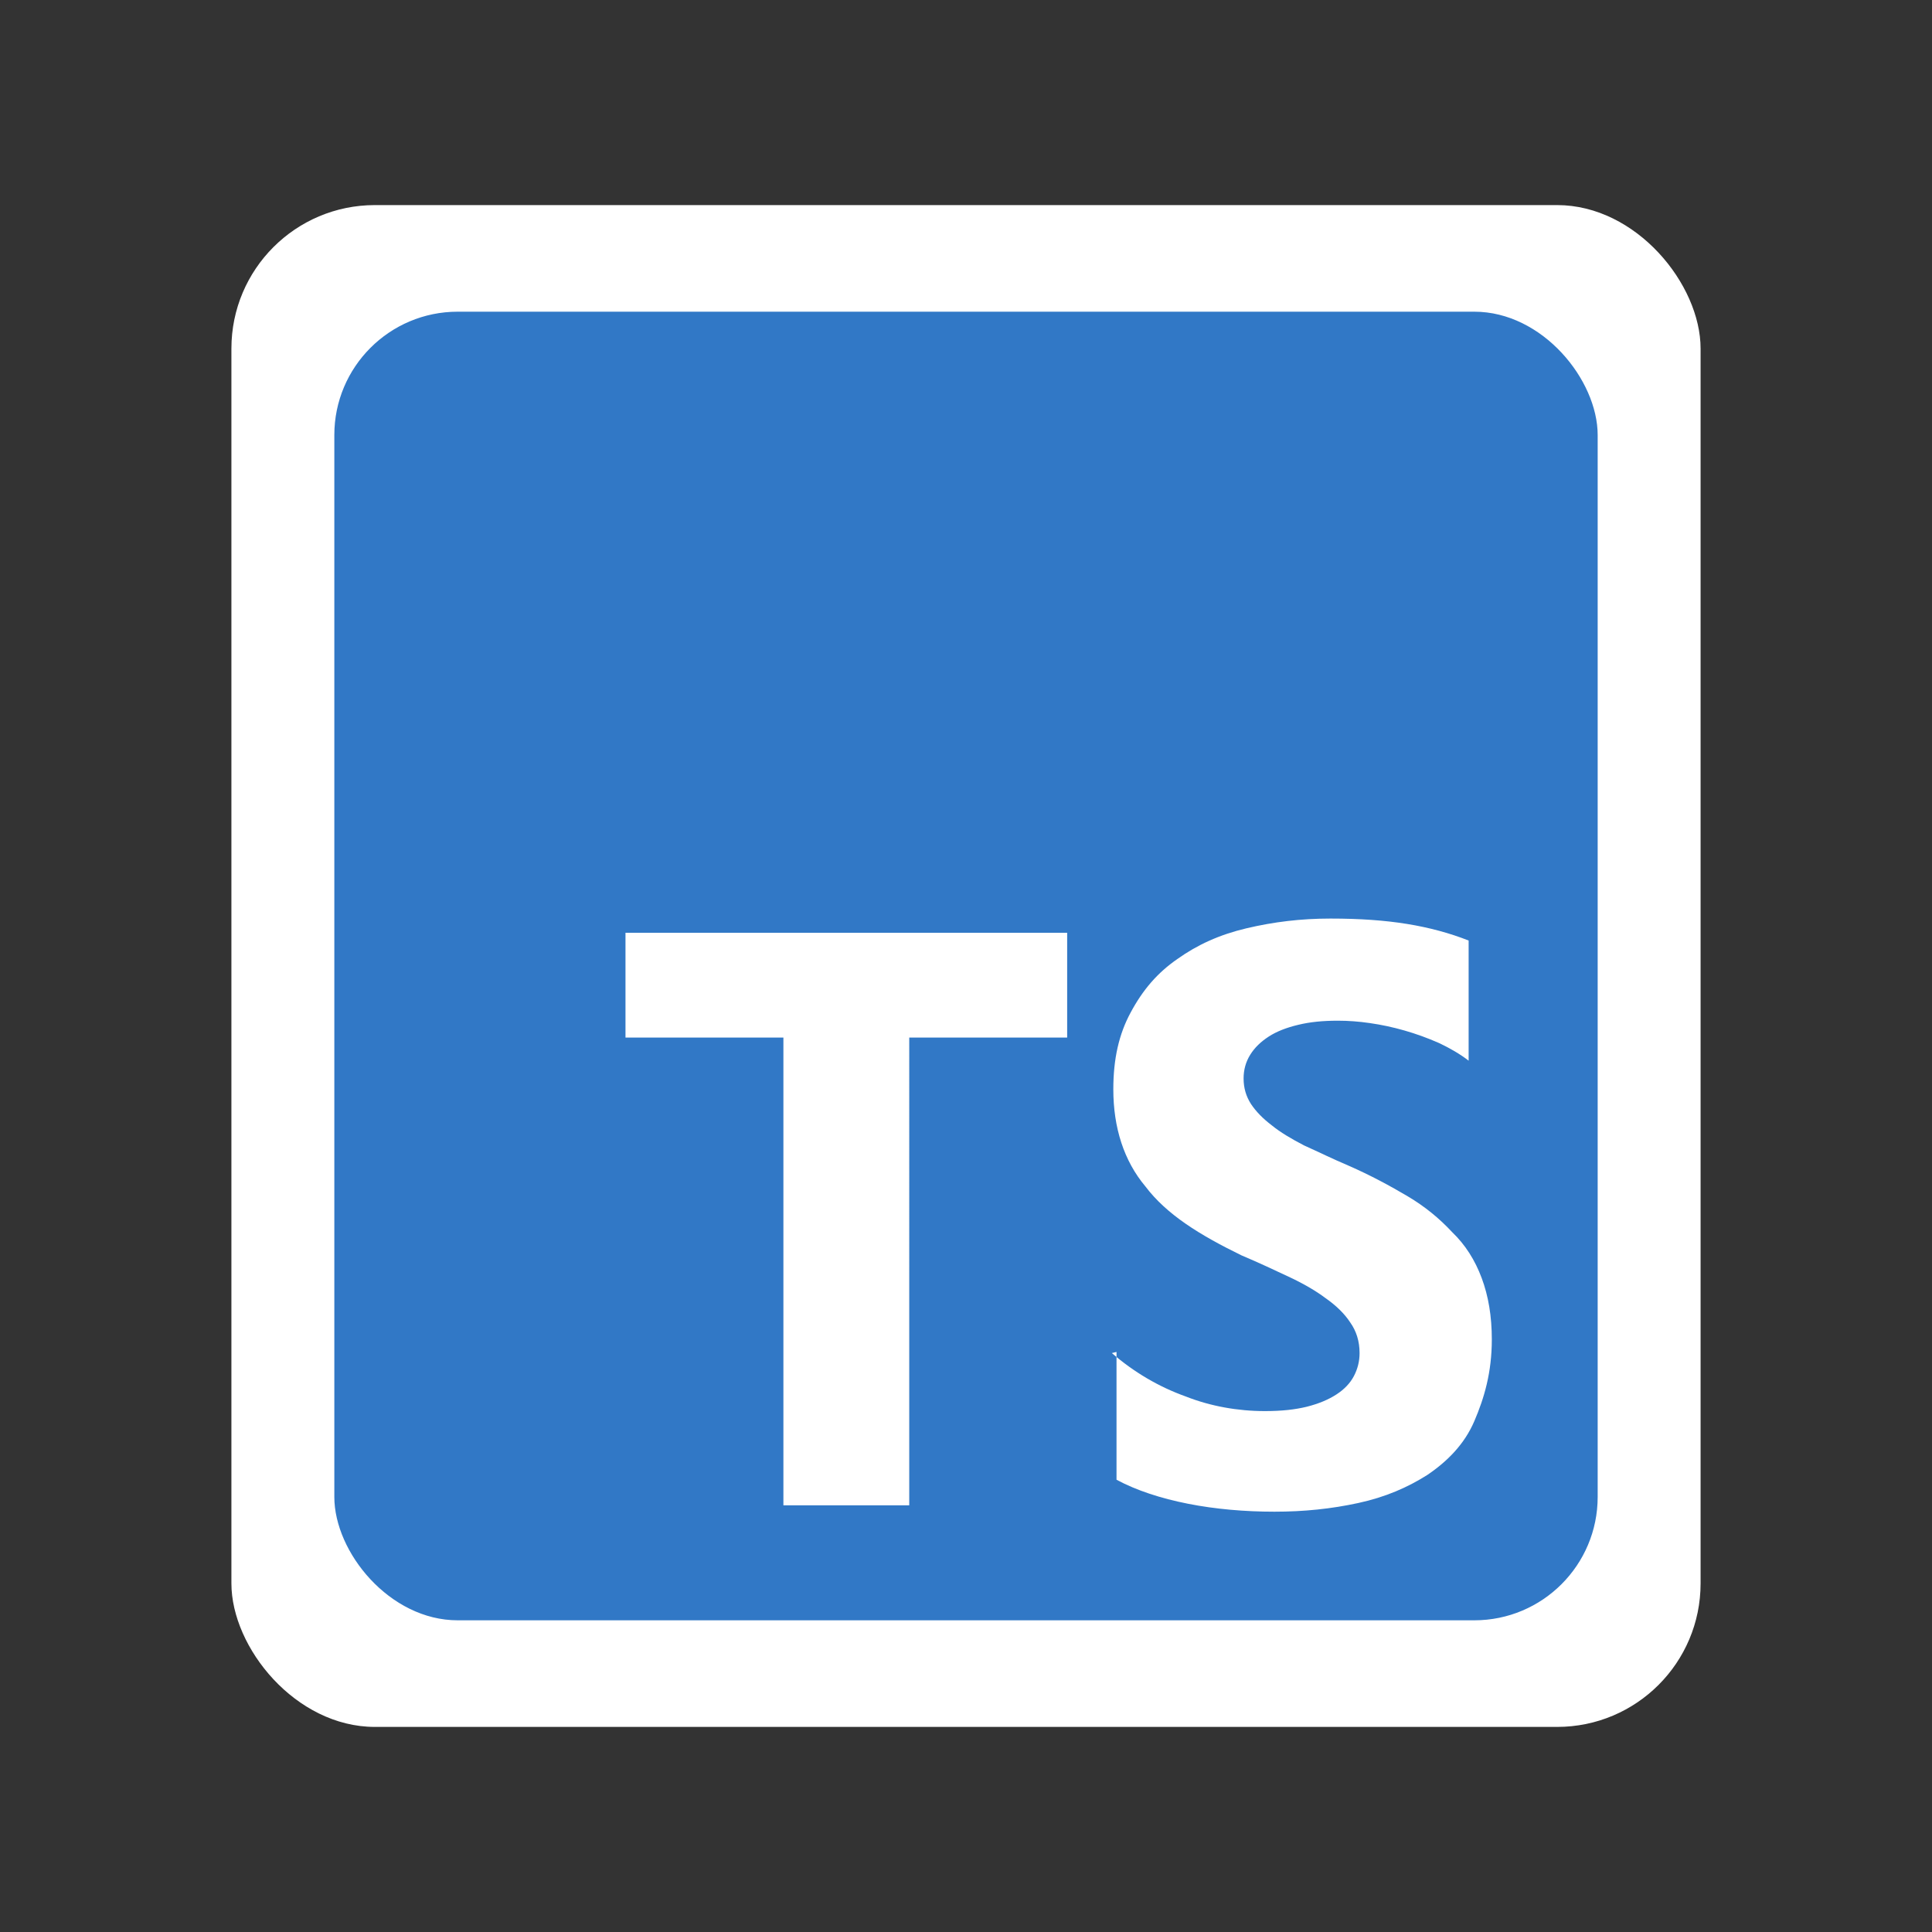 <?xml version="1.0" encoding="UTF-8" standalone="no"?>
<svg
   width="512"
   height="512"
   fill="none"
   version="1.1"
   viewBox="0 0 512 512"
   id="svg8"
   sodipodi:docname="typescript-logo.svg"
   inkscape:version="1.1.1 (3bf5ae0d25, 2021-09-20)"
   xmlns:inkscape="http://www.inkscape.org/namespaces/inkscape"
   xmlns:sodipodi="http://sodipodi.sourceforge.net/DTD/sodipodi-0.dtd"
   xmlns="http://www.w3.org/2000/svg"
   xmlns:svg="http://www.w3.org/2000/svg"
   xmlns:rdf="http://www.w3.org/1999/02/22-rdf-syntax-ns#"
   xmlns:cc="http://creativecommons.org/ns#"
   xmlns:dc="http://purl.org/dc/elements/1.1/">
  <rect x="0" y="0" width="512" height="512" fill="#333333" stroke="none"/>
  <defs
     id="defs12" />
  <sodipodi:namedview
     id="namedview10"
     pagecolor="#ffffff"
     bordercolor="#666666"
     borderopacity="1.0"
     inkscape:pageshadow="2"
     inkscape:pageopacity="0.0"
     inkscape:pagecheckerboard="true"
     showgrid="false"
     inkscape:zoom="1.1490485"
     inkscape:cx="218.87675"
     inkscape:cy="302.42414"
     inkscape:window-width="1920"
     inkscape:window-height="1017"
     inkscape:window-x="-8"
     inkscape:window-y="-8"
     inkscape:window-maximized="1"
     inkscape:current-layer="layer2" />
  <title
     id="title2">TypeScript logo</title>
  <g
     inkscape:groupmode="layer"
     id="layer2"
     inkscape:label="Layer 2">
    <rect
       width="389.347"
       height="403.299"
       rx="38.022"
       fill="#3178c6"
       id="rect4-4"
       x="61.326"
       y="54.35"
       style="fill:#ffffff;fill-opacity:1;stroke:none;stroke-width:20.309;stroke-miterlimit:4;stroke-dasharray:none;stroke-opacity:1" />
  </g>
  <g
     inkscape:groupmode="layer"
     id="layer1"
     inkscape:label="Layer 1">
    <rect
       width="334.799"
       height="346.796"
       rx="32.695"
       fill="#3178c6"
       id="rect4"
       x="88.601"
       y="82.602"
       style="stroke:none;stroke-width:17.463;stroke-miterlimit:4;stroke-dasharray:none;stroke-opacity:1" />
    <path
       d="m 295.888,358.278 v 33.867 c 5.297,2.845 11.77,4.945 18.963,6.367 7.193,1.422 15.04,2.1 22.887,2.1 7.847,0 15.04,-0.745 22.233,-2.303 7.193,-1.558 13.078,-4.132 18.309,-7.451 5.297,-3.59 9.809,-8.128 12.424,-14.224 2.616,-6.096 4.643,-12.869 4.643,-21.675 0,-6.164 -0.915,-11.515 -2.681,-16.256 -1.766,-4.741 -4.316,-8.805 -7.847,-12.192 -3.335,-3.59 -7.193,-6.773 -11.77,-9.483 -4.577,-2.709 -9.809,-5.554 -15.694,-8.128 -4.316,-1.829 -7.847,-3.59 -11.77,-5.351 -3.4,-1.761 -6.343,-3.522 -8.501,-5.283 -2.419,-1.829 -4.25,-3.725 -5.558,-5.69 -1.308,-2.032 -1.962,-4.267 -1.962,-6.773 0,-2.303 0.582,-4.403 1.766,-6.299 1.184,-1.897 2.812,-3.454 4.904,-4.809 2.092,-1.355 4.708,-2.371 7.847,-3.116 3.073,-0.745 6.474,-1.084 10.462,-1.084 2.746,0 5.624,0.21 8.501,0.637 3.008,0.427 6.081,1.084 9.155,1.964 3.073,0.881 6.081,1.964 9.155,3.319 2.877,1.355 5.558,2.913 7.847,4.674 v -31.835 c -4.97,-1.964 -10.462,-3.454 -16.348,-4.403 -5.885,-0.948 -12.424,-1.422 -20.271,-1.422 -7.847,0 -15.04,0.881 -22.233,2.574 -7.193,1.693 -13.078,4.403 -18.309,8.128 -5.297,3.658 -9.155,8.128 -12.424,14.224 -3.073,5.69 -4.577,12.192 -4.577,20.32 0,10.16 2.812,18.965 8.501,25.739 5.624,7.451 14.386,12.869 25.502,18.288 4.512,1.897 8.501,3.793 12.424,5.622 3.923,1.829 7.193,3.725 9.809,5.69 2.812,1.964 5.035,4.132 6.539,6.435 1.635,2.303 2.485,5.012 2.485,8.128 0,2.167 -0.51,4.199 -1.504,6.096 -0.994,1.897 -2.55,3.522 -4.643,4.877 -2.092,1.355 -4.643,2.438 -7.847,3.251 -3.073,0.745 -6.539,1.151 -11.116,1.151 -7.193,0 -14.386,-1.287 -20.925,-3.861 -7.193,-2.574 -13.732,-6.435 -19.617,-11.515 z m -54.928,-83.312 h 41.85 V 247.195 H 165.761 v 27.771 h 41.85 v 123.952 h 33.349 z"
       clip-rule="evenodd"
       fill="#fff"
       fill-rule="evenodd"
       style="fill:#ffffff;stroke:none;stroke-width:0.874;stroke-miterlimit:4;stroke-dasharray:none"
       id="path6" />
  </g>
</svg>
